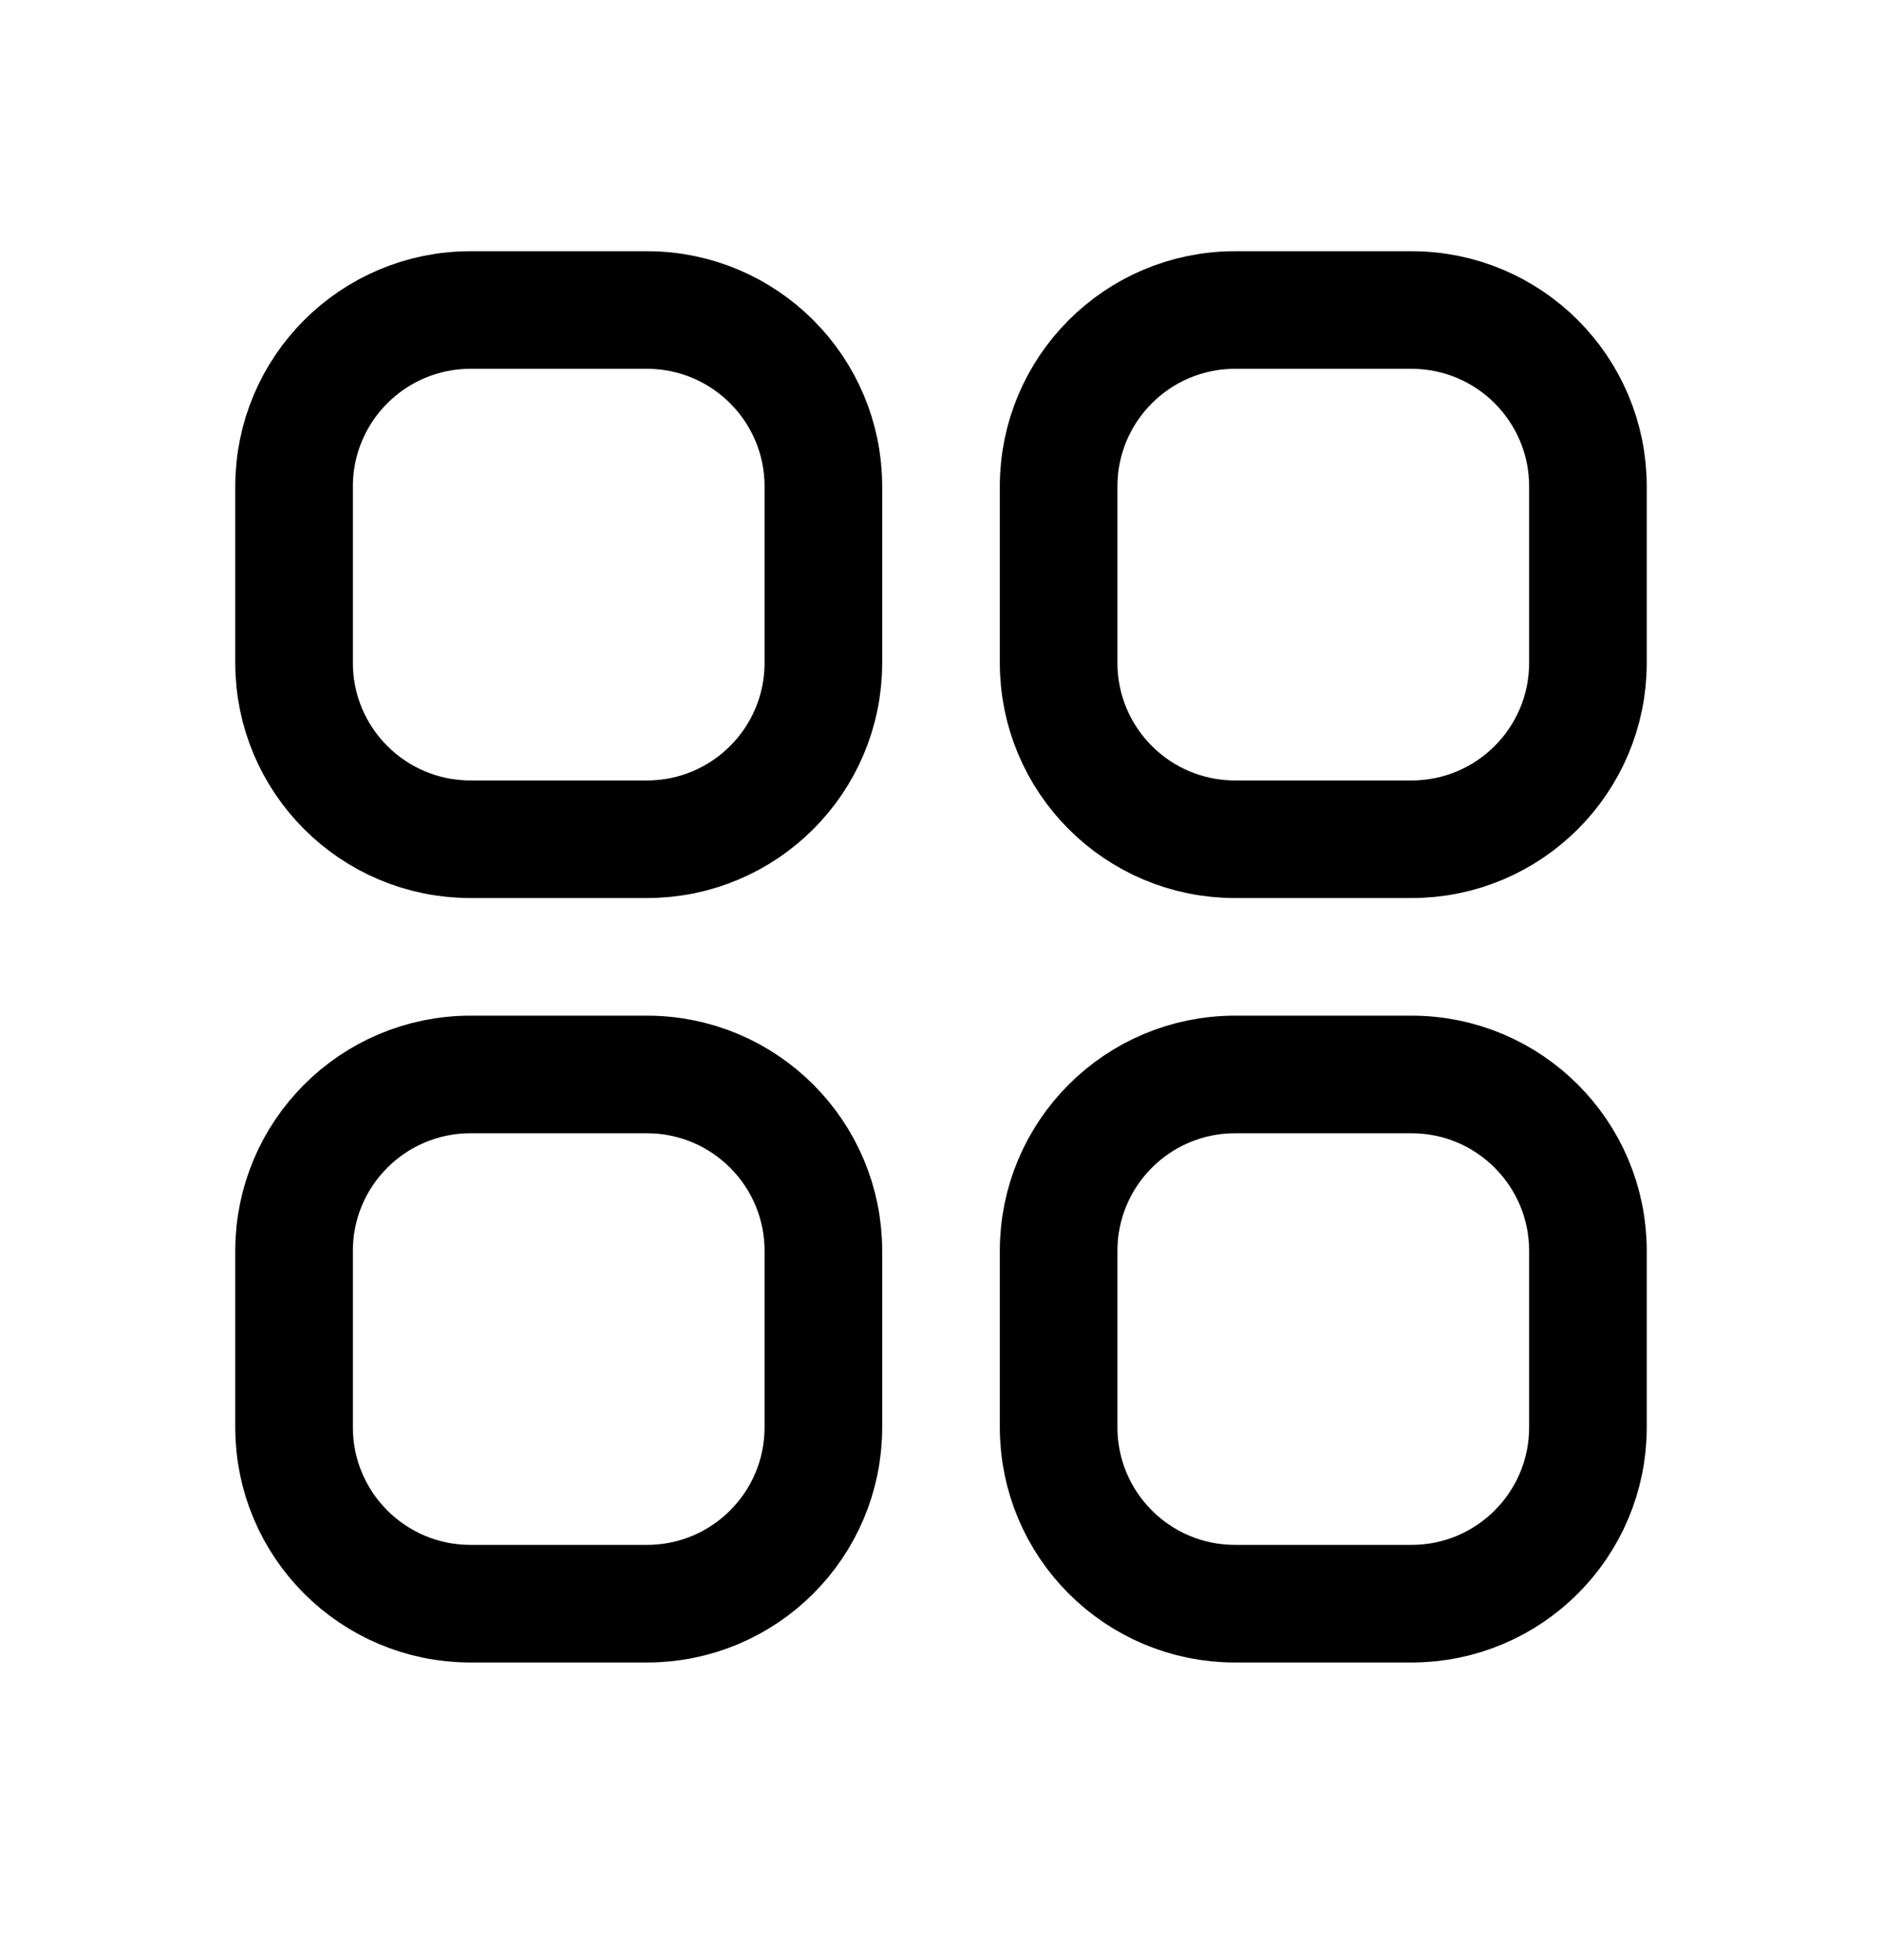 <svg width="24" height="25" viewBox="0 0 24 25" fill="none" xmlns="http://www.w3.org/2000/svg">
<path d="M3.75 6.204C3.75 4.962 4.757 3.954 6 3.954H8.25C9.493 3.954 10.5 4.962 10.5 6.204V8.454C10.5 9.697 9.493 10.704 8.25 10.704H6C4.757 10.704 3.75 9.697 3.75 8.454V6.204Z" stroke="black" stroke-width="1.5" stroke-linecap="round" stroke-linejoin="round"/>
<path d="M3.75 15.954C3.75 14.712 4.757 13.704 6 13.704H8.25C9.493 13.704 10.5 14.712 10.5 15.954V18.204C10.5 19.447 9.493 20.454 8.25 20.454H6C4.757 20.454 3.75 19.447 3.75 18.204V15.954Z" stroke="black" stroke-width="1.5" stroke-linecap="round" stroke-linejoin="round"/>
<path d="M13.5 6.204C13.5 4.962 14.507 3.954 15.75 3.954H18C19.243 3.954 20.25 4.962 20.25 6.204V8.454C20.25 9.697 19.243 10.704 18 10.704H15.75C14.507 10.704 13.5 9.697 13.5 8.454V6.204Z" stroke="black" stroke-width="1.5" stroke-linecap="round" stroke-linejoin="round"/>
<path d="M13.5 15.954C13.5 14.712 14.507 13.704 15.75 13.704H18C19.243 13.704 20.25 14.712 20.25 15.954V18.204C20.25 19.447 19.243 20.454 18 20.454H15.75C14.507 20.454 13.5 19.447 13.5 18.204V15.954Z" stroke="black" stroke-width="1.5" stroke-linecap="round" stroke-linejoin="round"/>
</svg>
